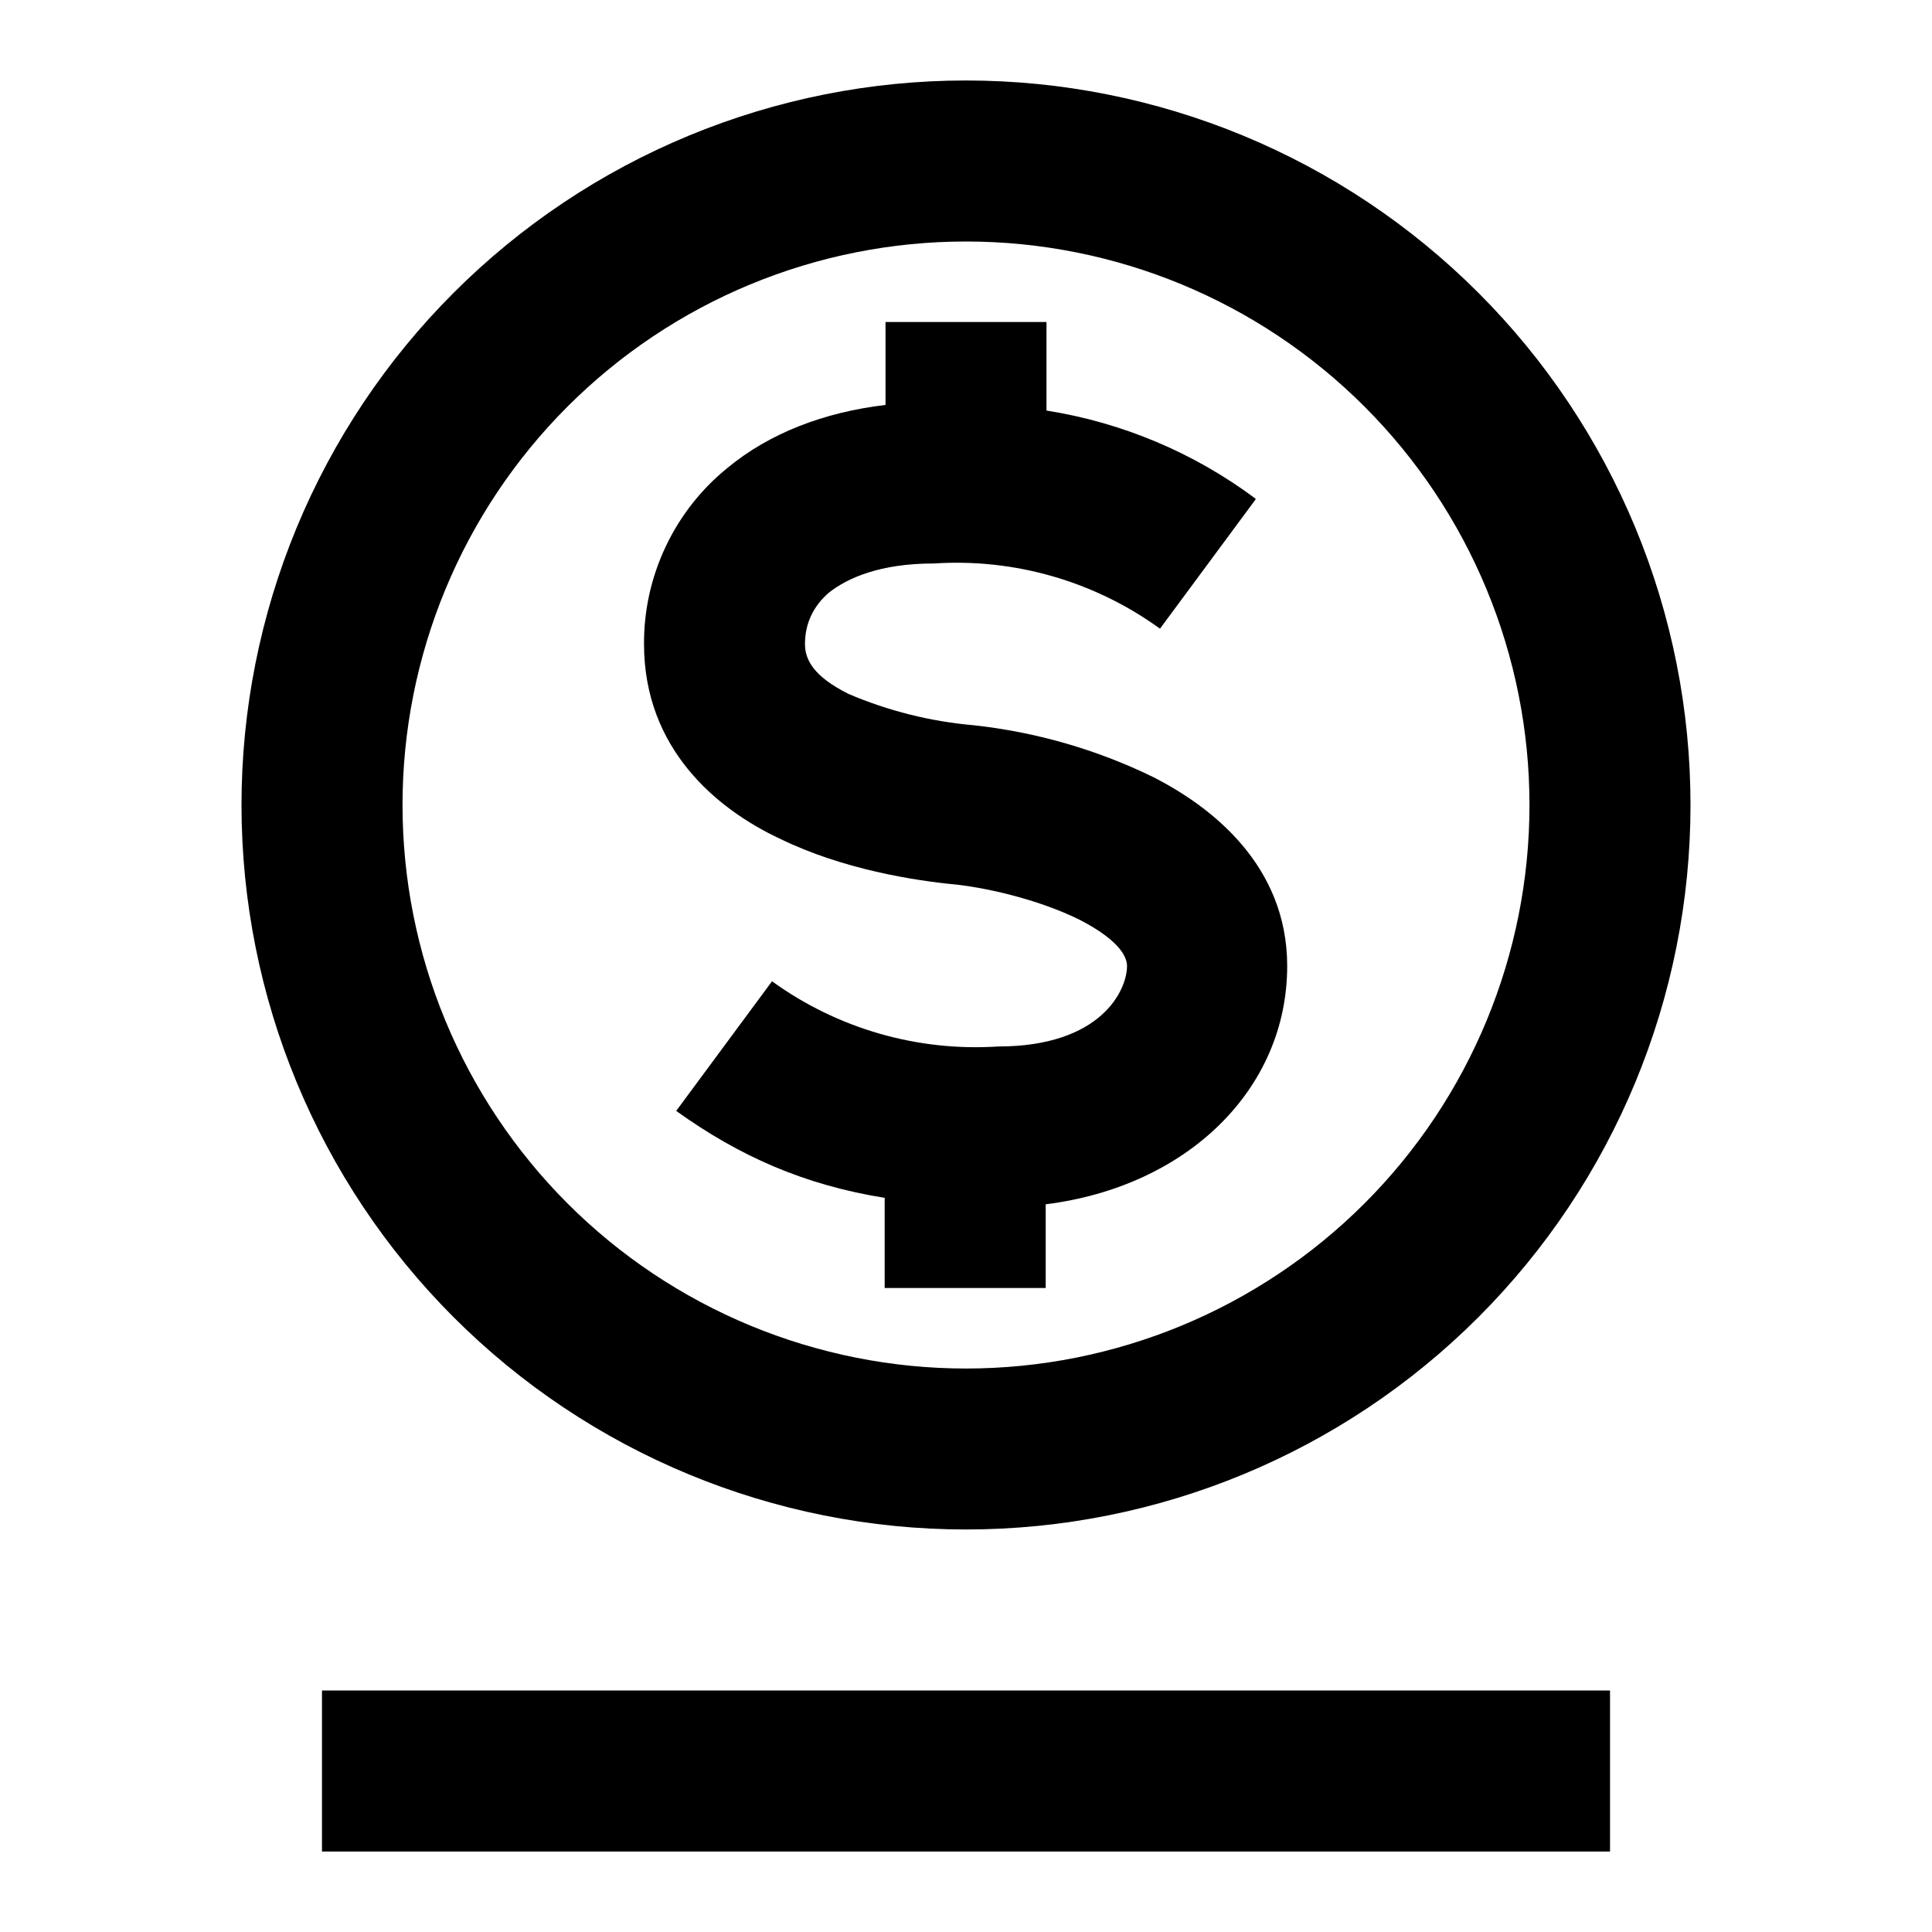 <svg width="32" height="32" viewBox="0 0 32 32" fill="none" xmlns="http://www.w3.org/2000/svg">
<path d="M20.787 8.253C19.77 7.496 18.585 6.998 17.333 6.8V5.333H14.667V6.707C13.653 6.827 12.747 7.173 12.053 7.747C11.618 8.098 11.268 8.543 11.028 9.049C10.788 9.554 10.664 10.107 10.667 10.667C10.667 12.4 11.867 13.4 12.92 13.893C13.96 14.4 15.147 14.587 15.853 14.653C16.427 14.72 17.253 14.92 17.893 15.24C18.587 15.6 18.667 15.88 18.667 16C18.667 16.4 18.24 17.333 16.533 17.333C15.197 17.42 13.872 17.038 12.787 16.253L11.2 18.4C12.24 19.147 13.32 19.627 14.653 19.84V21.333H17.32V19.947C19.667 19.653 21.32 18.04 21.32 16C21.32 14.333 20.067 13.36 19.093 12.867C18.163 12.414 17.162 12.126 16.133 12.013C15.417 11.951 14.715 11.776 14.053 11.493C13.467 11.2 13.333 10.92 13.333 10.667C13.333 10.333 13.467 10.04 13.733 9.813C14.04 9.573 14.573 9.333 15.467 9.333C16.803 9.245 18.129 9.627 19.213 10.413L20.8 8.267L20.787 8.253Z" fill="black"/>
<path fill-rule="evenodd" clip-rule="evenodd" d="M4 13.333C4 11.758 4.31 10.197 4.913 8.741C5.516 7.285 6.4 5.962 7.515 4.848C8.629 3.734 9.952 2.85 11.408 2.247C12.864 1.644 14.424 1.333 16 1.333C17.576 1.333 19.136 1.644 20.592 2.247C22.048 2.85 23.371 3.734 24.485 4.848C25.6 5.962 26.483 7.285 27.087 8.741C27.69 10.197 28 11.758 28 13.333C28 16.516 26.736 19.568 24.485 21.819C22.235 24.069 19.183 25.333 16 25.333C12.817 25.333 9.765 24.069 7.515 21.819C5.264 19.568 4 16.516 4 13.333ZM16 4C14.774 4 13.561 4.241 12.428 4.71C11.296 5.179 10.267 5.867 9.4 6.734C8.534 7.6 7.846 8.629 7.377 9.762C6.908 10.894 6.667 12.108 6.667 13.333C6.667 14.559 6.908 15.773 7.377 16.905C7.846 18.037 8.534 19.066 9.4 19.933C10.267 20.8 11.296 21.487 12.428 21.956C13.561 22.425 14.774 22.667 16 22.667C18.475 22.667 20.849 21.683 22.6 19.933C24.35 18.183 25.333 15.809 25.333 13.333C25.333 10.858 24.35 8.484 22.6 6.734C20.849 4.983 18.475 4 16 4Z" fill="black"/>
<path d="M5.333 28V30.667H26.667V28H5.333Z" fill="black"/>
</svg>
